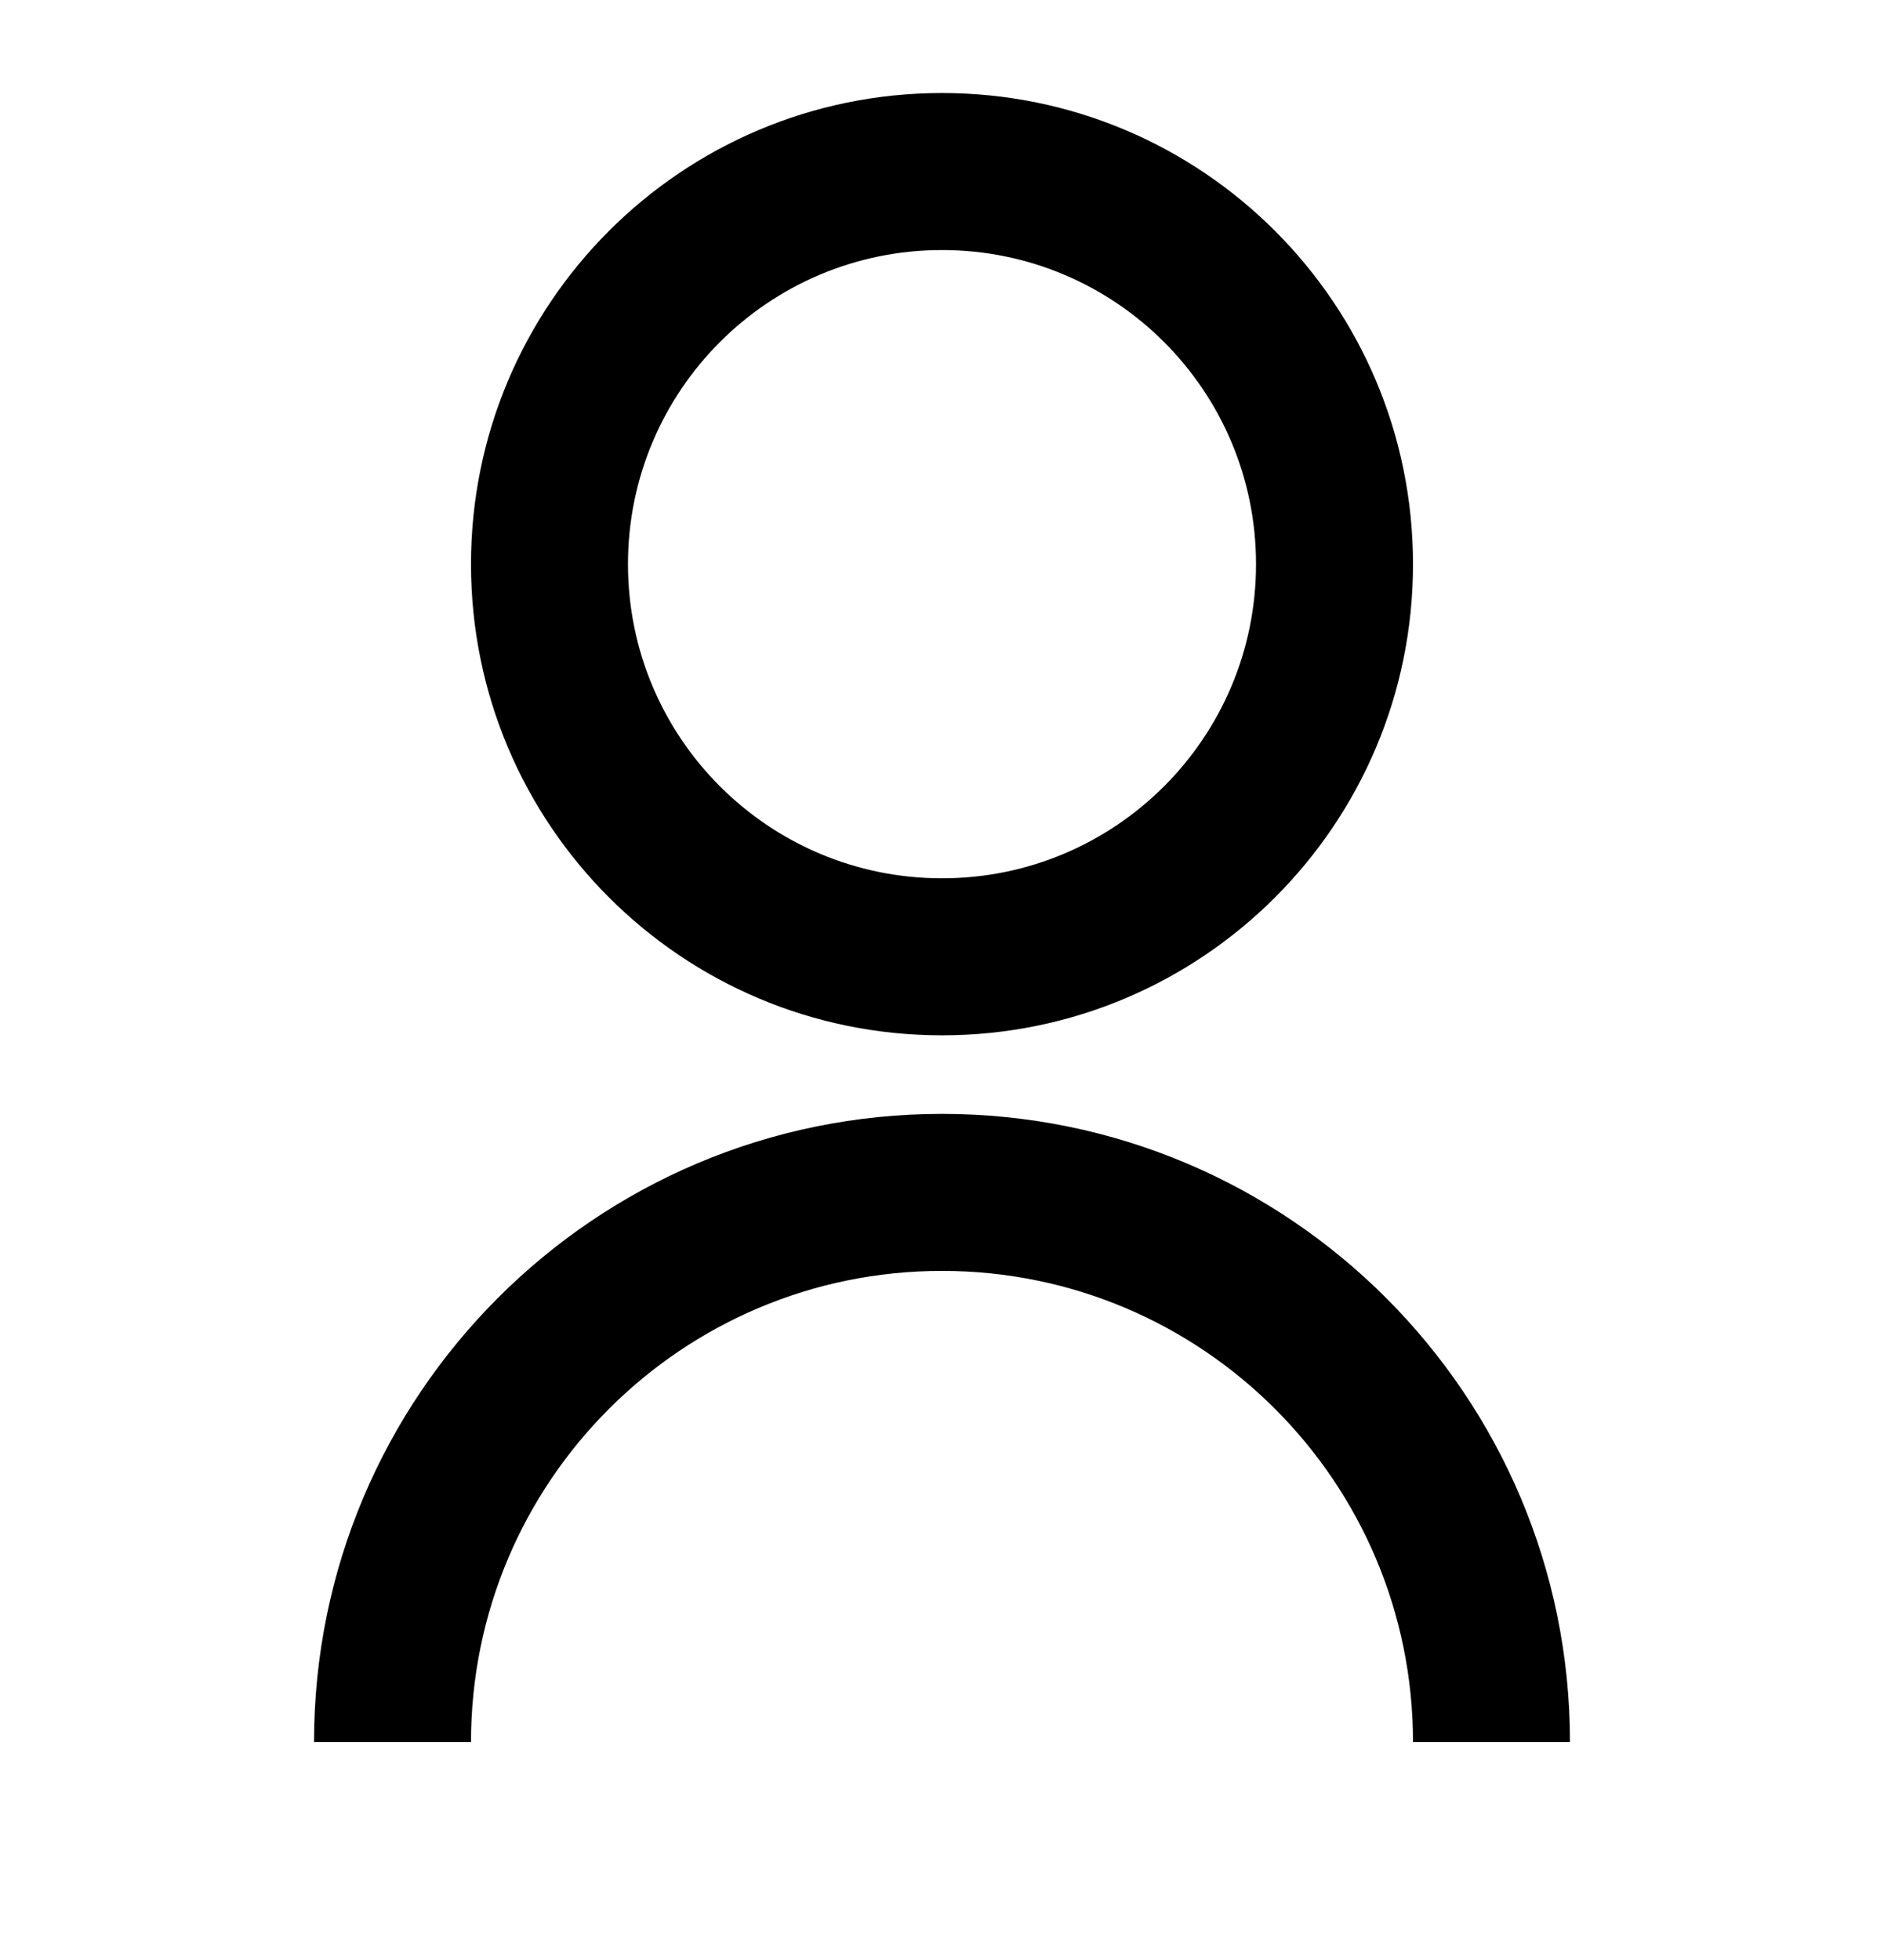 <svg width="25" height="26" viewBox="0 0 25 26" fill="none" xmlns="http://www.w3.org/2000/svg">
<path d="M4.167 23.109C4.167 18.507 7.898 14.776 12.5 14.776C17.102 14.776 20.833 18.507 20.833 23.109H18.75C18.75 19.657 15.952 16.859 12.5 16.859C9.048 16.859 6.25 19.657 6.25 23.109H4.167ZM12.5 13.734C9.047 13.734 6.25 10.937 6.25 7.484C6.25 4.031 9.047 1.234 12.5 1.234C15.953 1.234 18.75 4.031 18.75 7.484C18.75 10.937 15.953 13.734 12.5 13.734ZM12.5 11.651C14.802 11.651 16.667 9.786 16.667 7.484C16.667 5.182 14.802 3.317 12.5 3.317C10.198 3.317 8.333 5.182 8.333 7.484C8.333 9.786 10.198 11.651 12.5 11.651Z" fill="black"/>
</svg>
